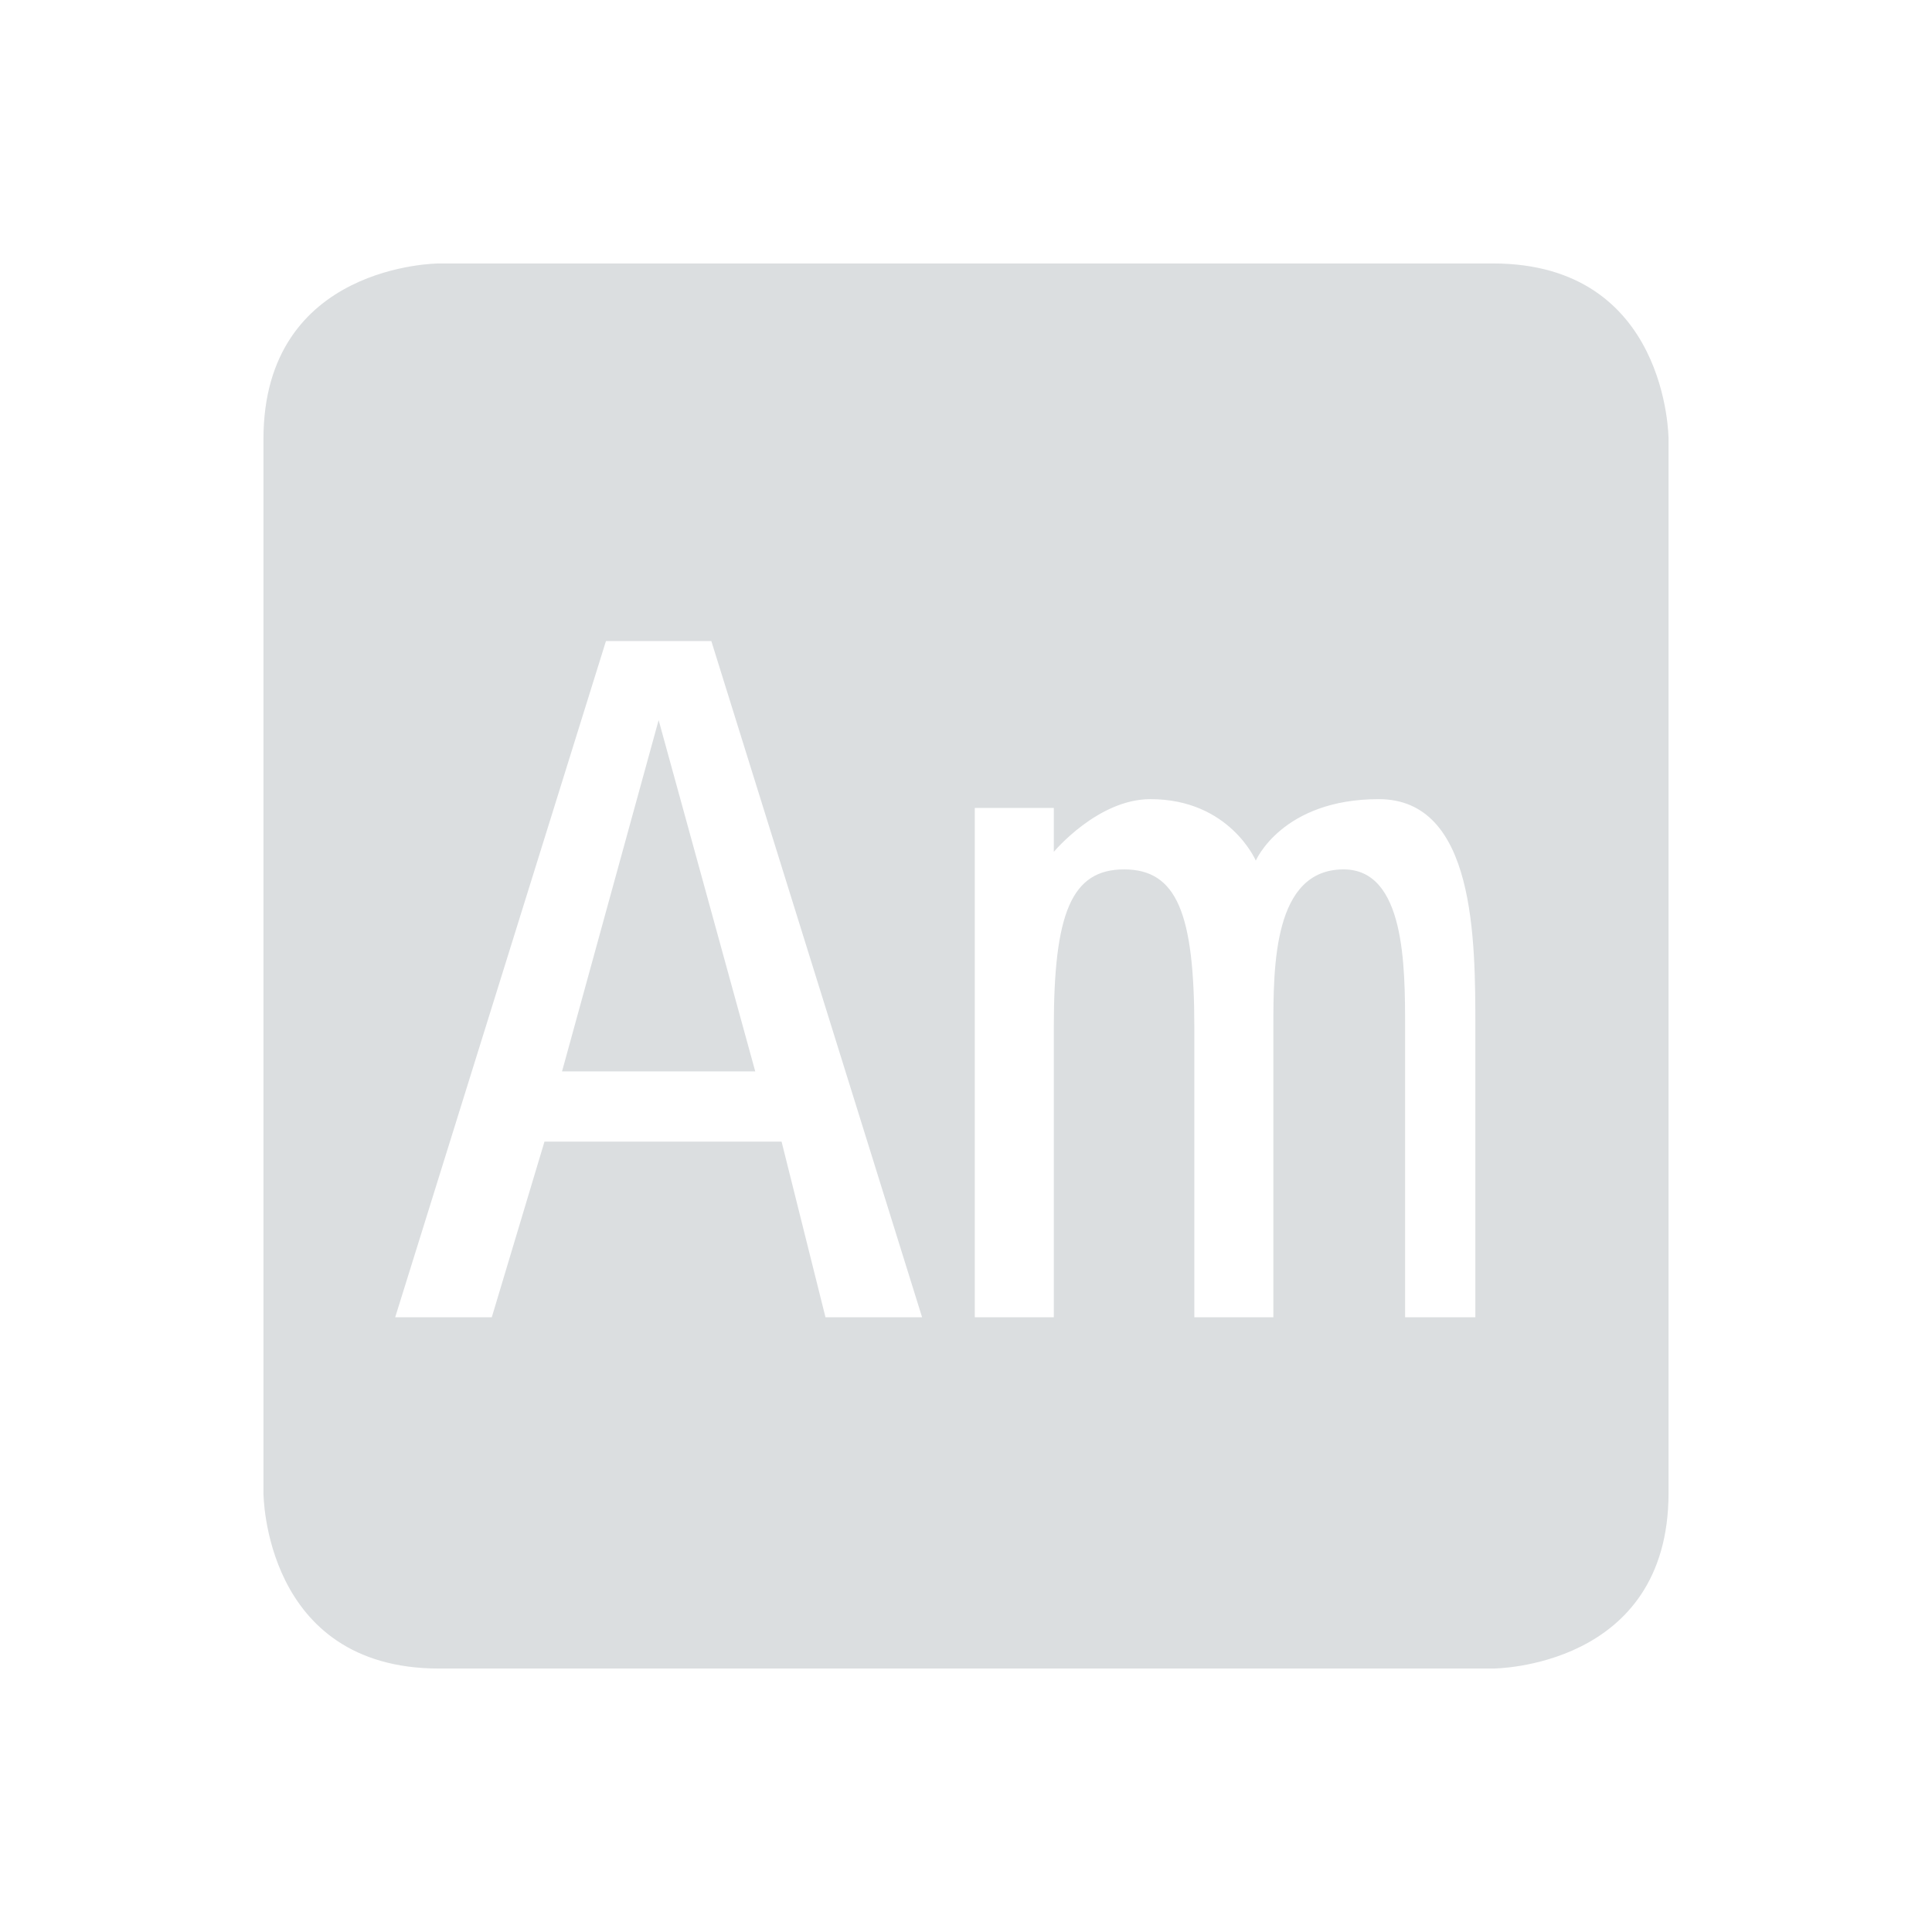 <svg height="22" width="22" xmlns="http://www.w3.org/2000/svg"><path d="m5 3s-2 0-2 2v12s0 2 2 2h12s2 0 2-2v-12s0-2-2-2zm1.9 4.3h1.2l2.4 7.7h-1.1l-.5-2h-2.7l-.6 2h-1.1zm.6.9-1.1 4h2.2zm5.6.9c.9 0 1.2.7 1.2.7s.3-.7 1.4-.7 1.1 1.6 1.1 2.6v3.3h-.8v-3.3c0-.7 0-1.8-.7-1.8-.8 0-.8 1.1-.8 1.8v3.3h-.9v-3.3c0-1.3-.2-1.8-.8-1.8s-.8.5-.8 1.8v3.3h-.9v-5.8h.9v.5s.5-.6 1.1-.6z" fill="#dbdee0"/></svg>